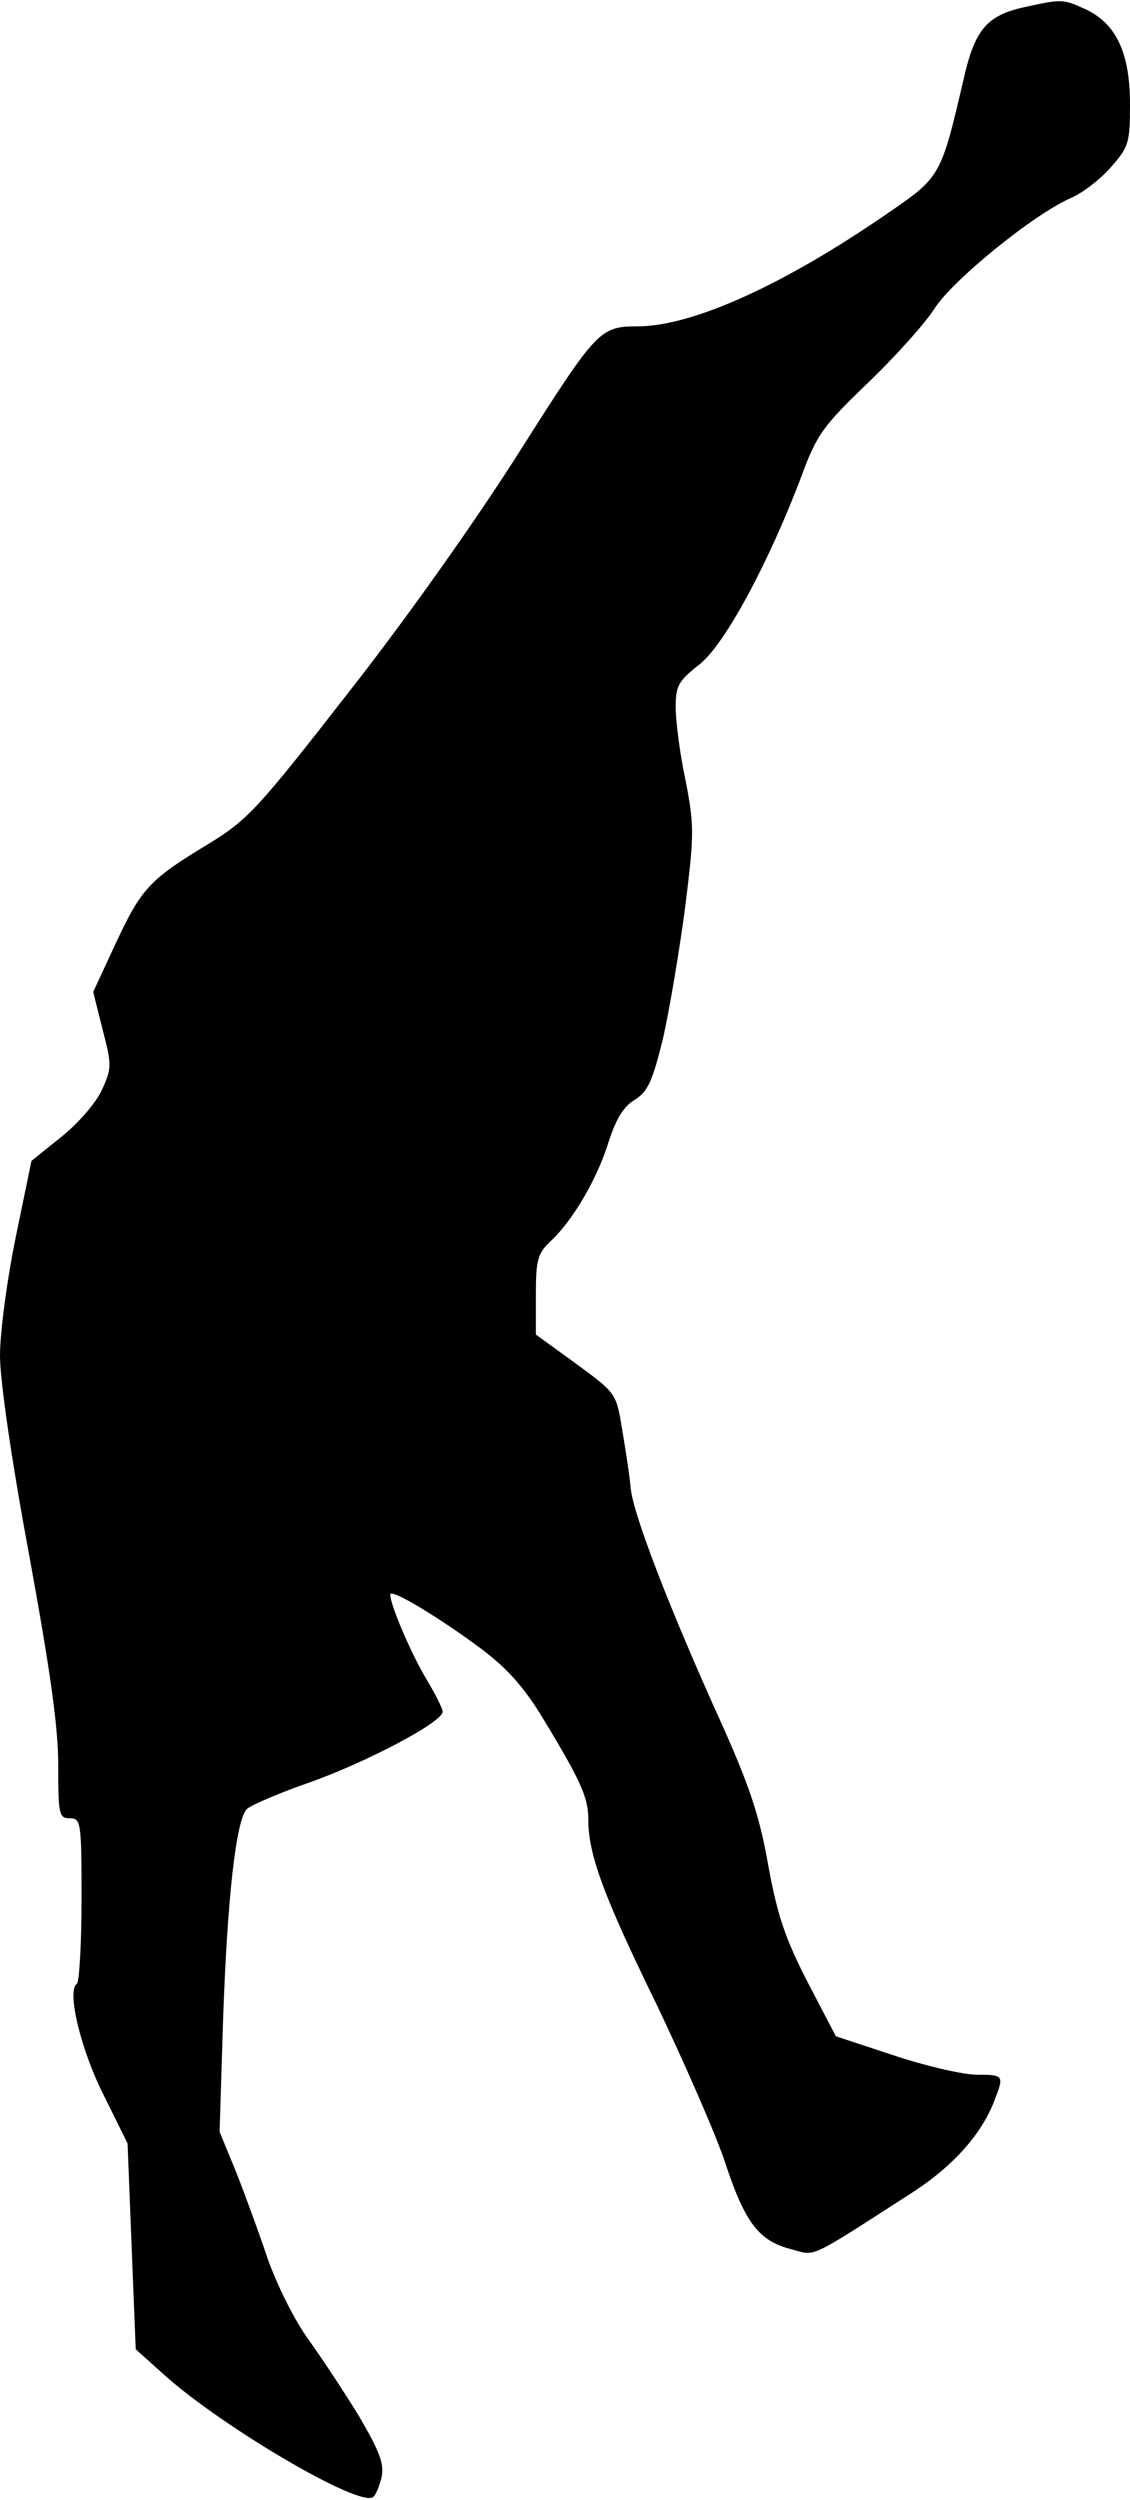 <?xml version="1.0" standalone="no"?>
<!DOCTYPE svg PUBLIC "-//W3C//DTD SVG 20010904//EN"
 "http://www.w3.org/TR/2001/REC-SVG-20010904/DTD/svg10.dtd">
<svg version="1.0" xmlns="http://www.w3.org/2000/svg"
 width="194pt" height="429pt" viewBox="0 0 194 429"
 preserveAspectRatio="xMidYMid meet">
<g transform="translate(0,429) scale(0.1,-0.1)"
fill="#000000" stroke="none">
<path fill="#000000" stroke="none" d="M1760 4278 c-65 -14 -86 -38 -105 -121
-40 -171 -39 -170 -134 -235 -176 -121 -332 -192 -427 -192 -64 0 -70 -7 -199
-210 -73 -116 -196 -290 -295 -416 -158 -203 -175 -221 -242 -262 -101 -61
-115 -76 -159 -170 l-39 -84 16 -64 c16 -61 16 -67 -1 -104 -10 -22 -40 -57
-70 -81 l-51 -41 -27 -131 c-15 -73 -27 -164 -27 -203 0 -43 20 -181 50 -342
36 -197 50 -295 50 -361 0 -84 1 -91 20 -91 19 0 20 -7 20 -139 0 -77 -4 -142
-8 -145 -18 -11 7 -115 47 -193 l40 -81 7 -177 7 -176 50 -45 c100 -89 331
-225 357 -209 5 3 11 18 15 34 5 23 -3 44 -38 104 -25 41 -64 100 -87 132 -24
33 -53 91 -70 138 -15 45 -40 113 -55 151 l-28 68 6 192 c7 205 22 344 41 362
6 6 54 27 106 45 99 35 230 104 230 122 0 5 -13 31 -28 56 -26 43 -62 127 -62
145 0 11 82 -38 156 -93 45 -34 74 -66 107 -121 65 -107 77 -135 77 -172 0
-60 26 -131 118 -319 49 -103 102 -224 117 -270 34 -103 58 -134 112 -148 45
-12 26 -21 211 98 69 45 117 99 139 156 17 44 17 45 -30 45 -23 0 -88 15 -142
33 l-100 33 -48 92 c-38 74 -52 113 -68 201 -15 86 -33 138 -80 243 -88 194
-151 357 -156 403 -2 22 -9 68 -15 103 -10 62 -11 62 -79 112 l-69 50 0 68 c0
60 3 71 25 92 39 36 81 109 100 171 13 40 26 61 45 72 22 14 30 31 48 104 11
48 28 149 38 224 16 128 16 142 1 220 -10 46 -17 103 -17 126 0 36 5 45 41 73
44 35 119 175 175 323 26 71 37 86 114 160 47 45 98 102 114 127 30 48 170
162 234 190 21 9 52 33 70 54 30 34 32 42 32 107 0 87 -23 137 -74 162 -41 19
-42 19 -106 5z"/>
</g>
</svg>
